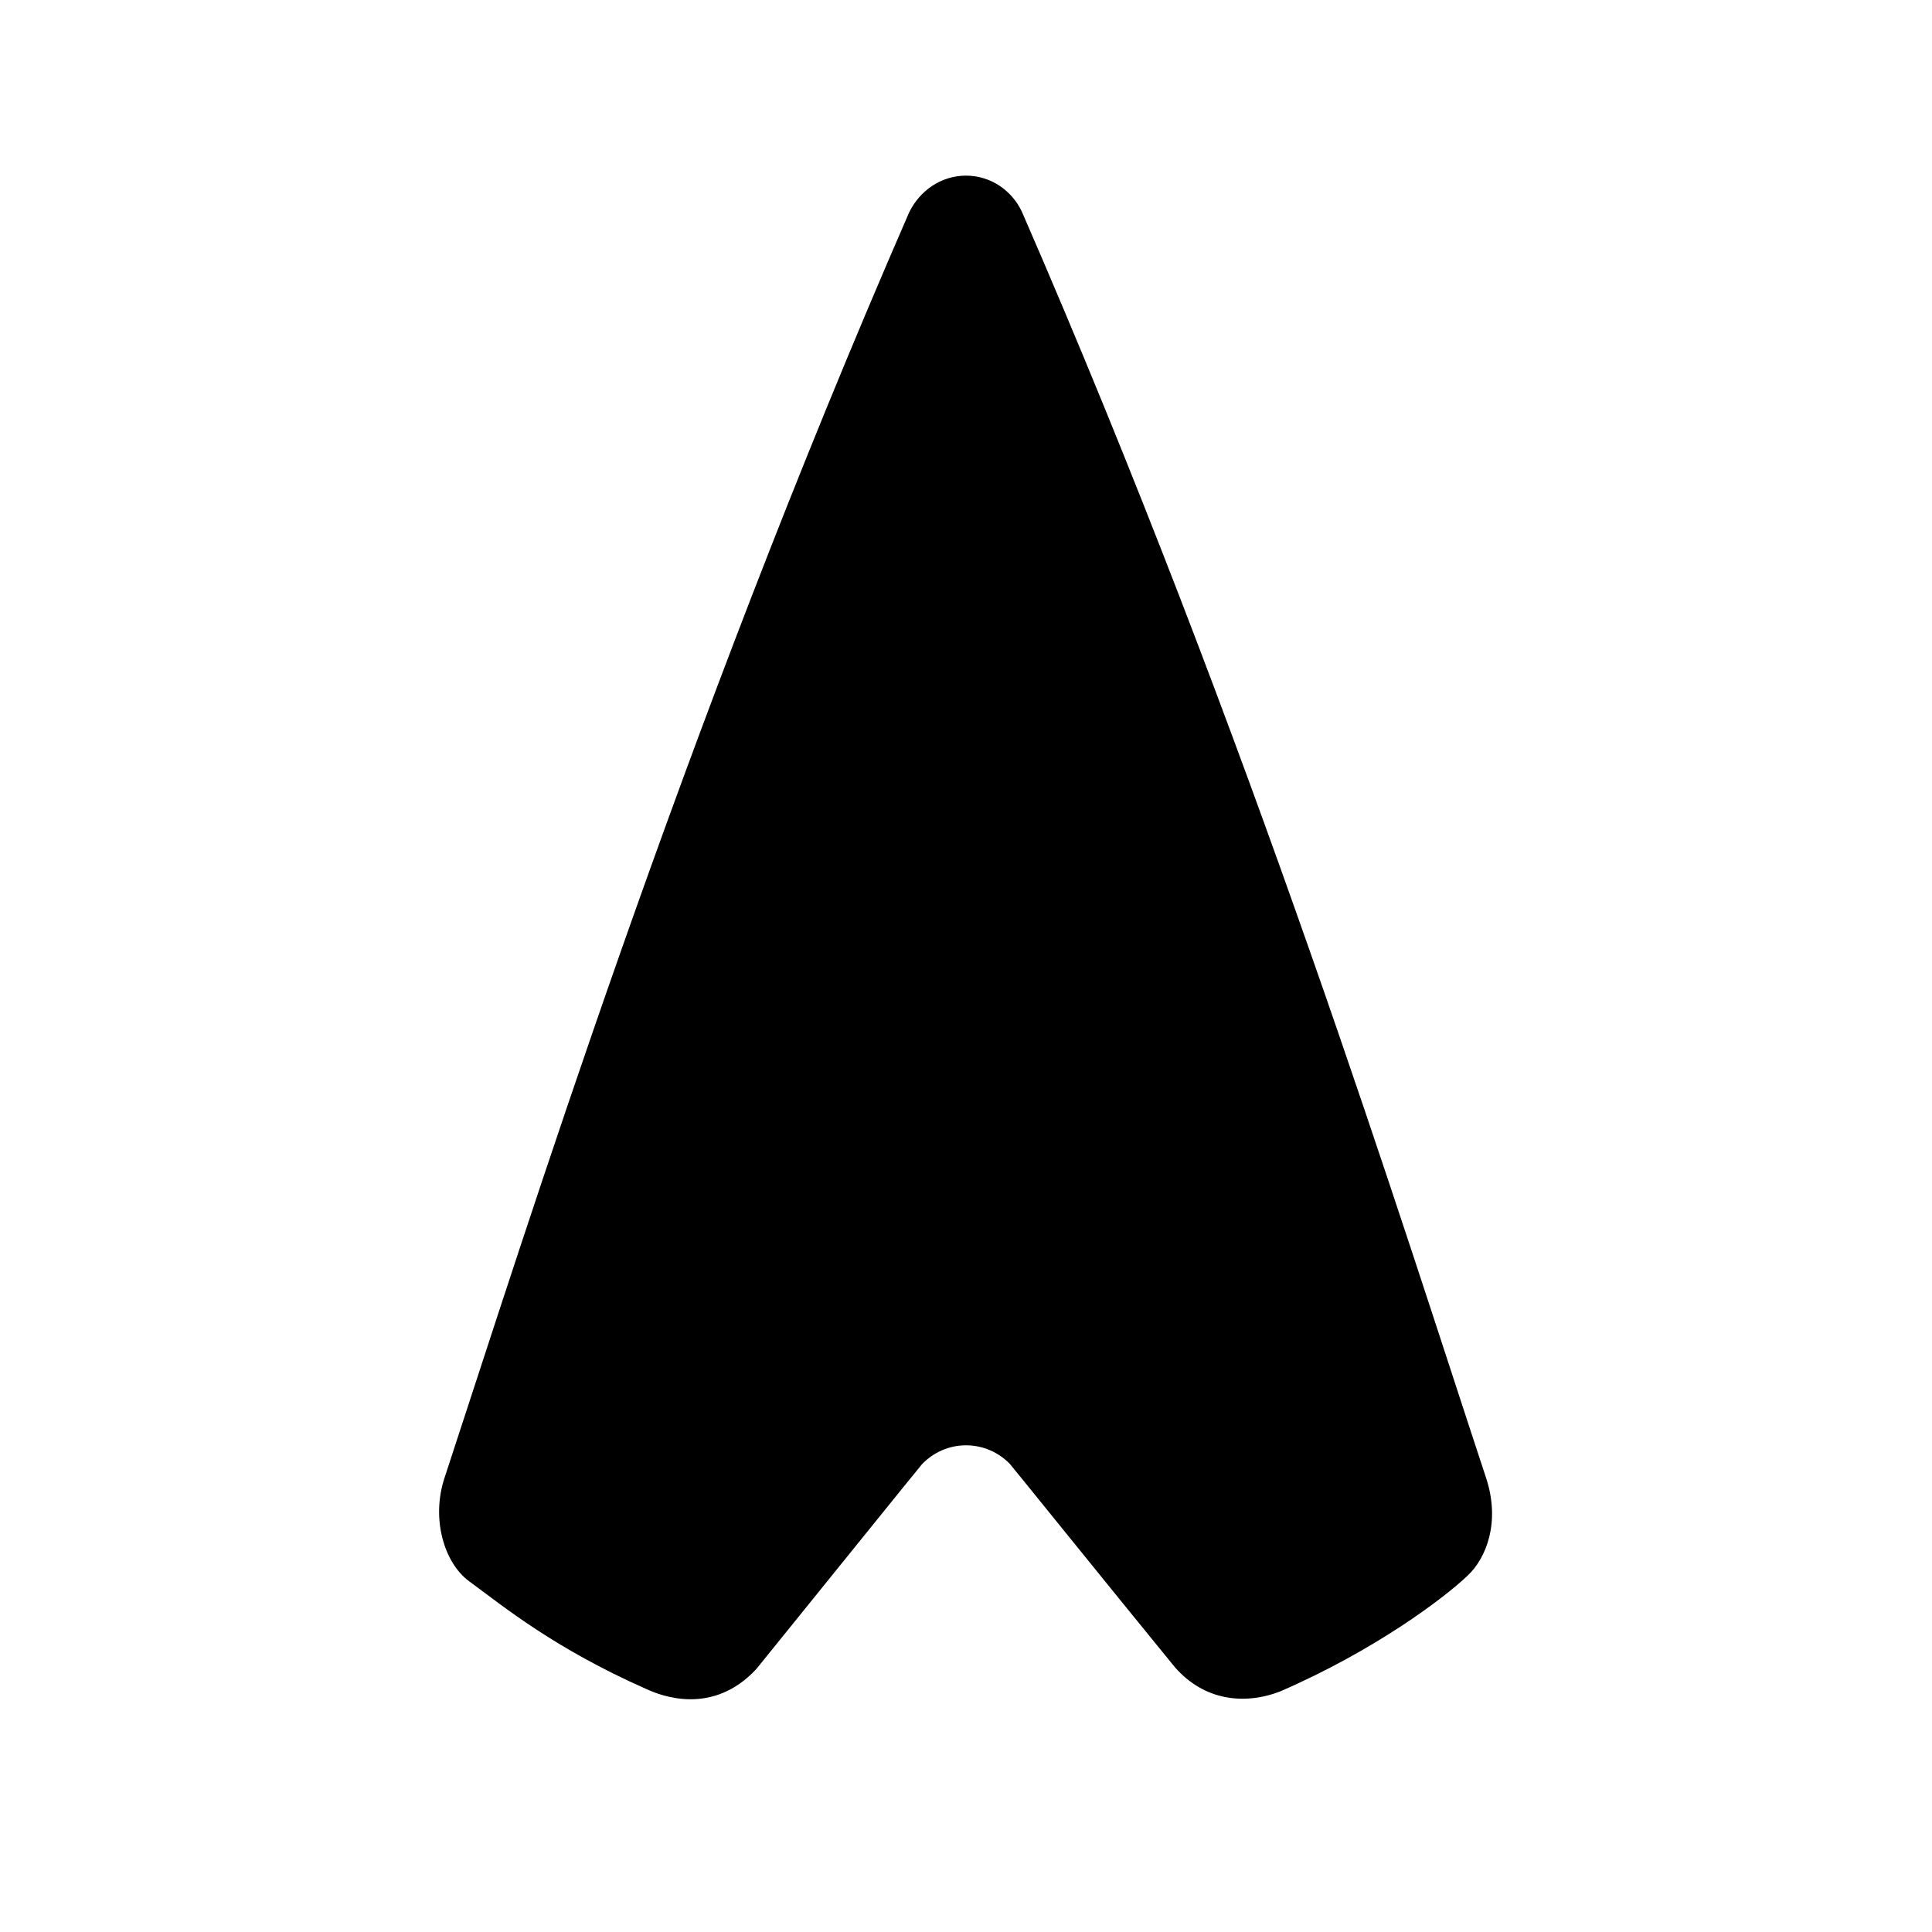 <?xml version="1.0" encoding="UTF-8"?>
<svg version="1.1" id="arrow-es-11" xmlns="http://www.w3.org/2000/svg" width="11px" height="11px" viewBox="0 0 11 11">
  <path d="M6.689,9.492 C6.314,9.033 5.761,8.347 5.749,8.334 C5.685,8.269 5.597,8.229 5.5,8.229 C5.402,8.229 5.314,8.27 5.25,8.336 C5.237,8.35 4.676,9.046 4.306,9.503 C4.056,9.772 3.762,9.654 3.683,9.618 C3.153,9.384 2.865,9.145 2.671,9.003 C2.531,8.901 2.453,8.65 2.531,8.414 C2.999,6.992 3.872,4.204 5.176,1.21 C5.236,1.086 5.358,1 5.5,1 C5.64,1 5.761,1.084 5.818,1.205 C7.125,4.206 8,7.02 8.461,8.414 C8.545,8.669 8.46,8.873 8.357,8.97 C8.221,9.1 7.825,9.398 7.287,9.631 C7.08,9.71 6.853,9.68 6.689,9.492 Z"/>
</svg>